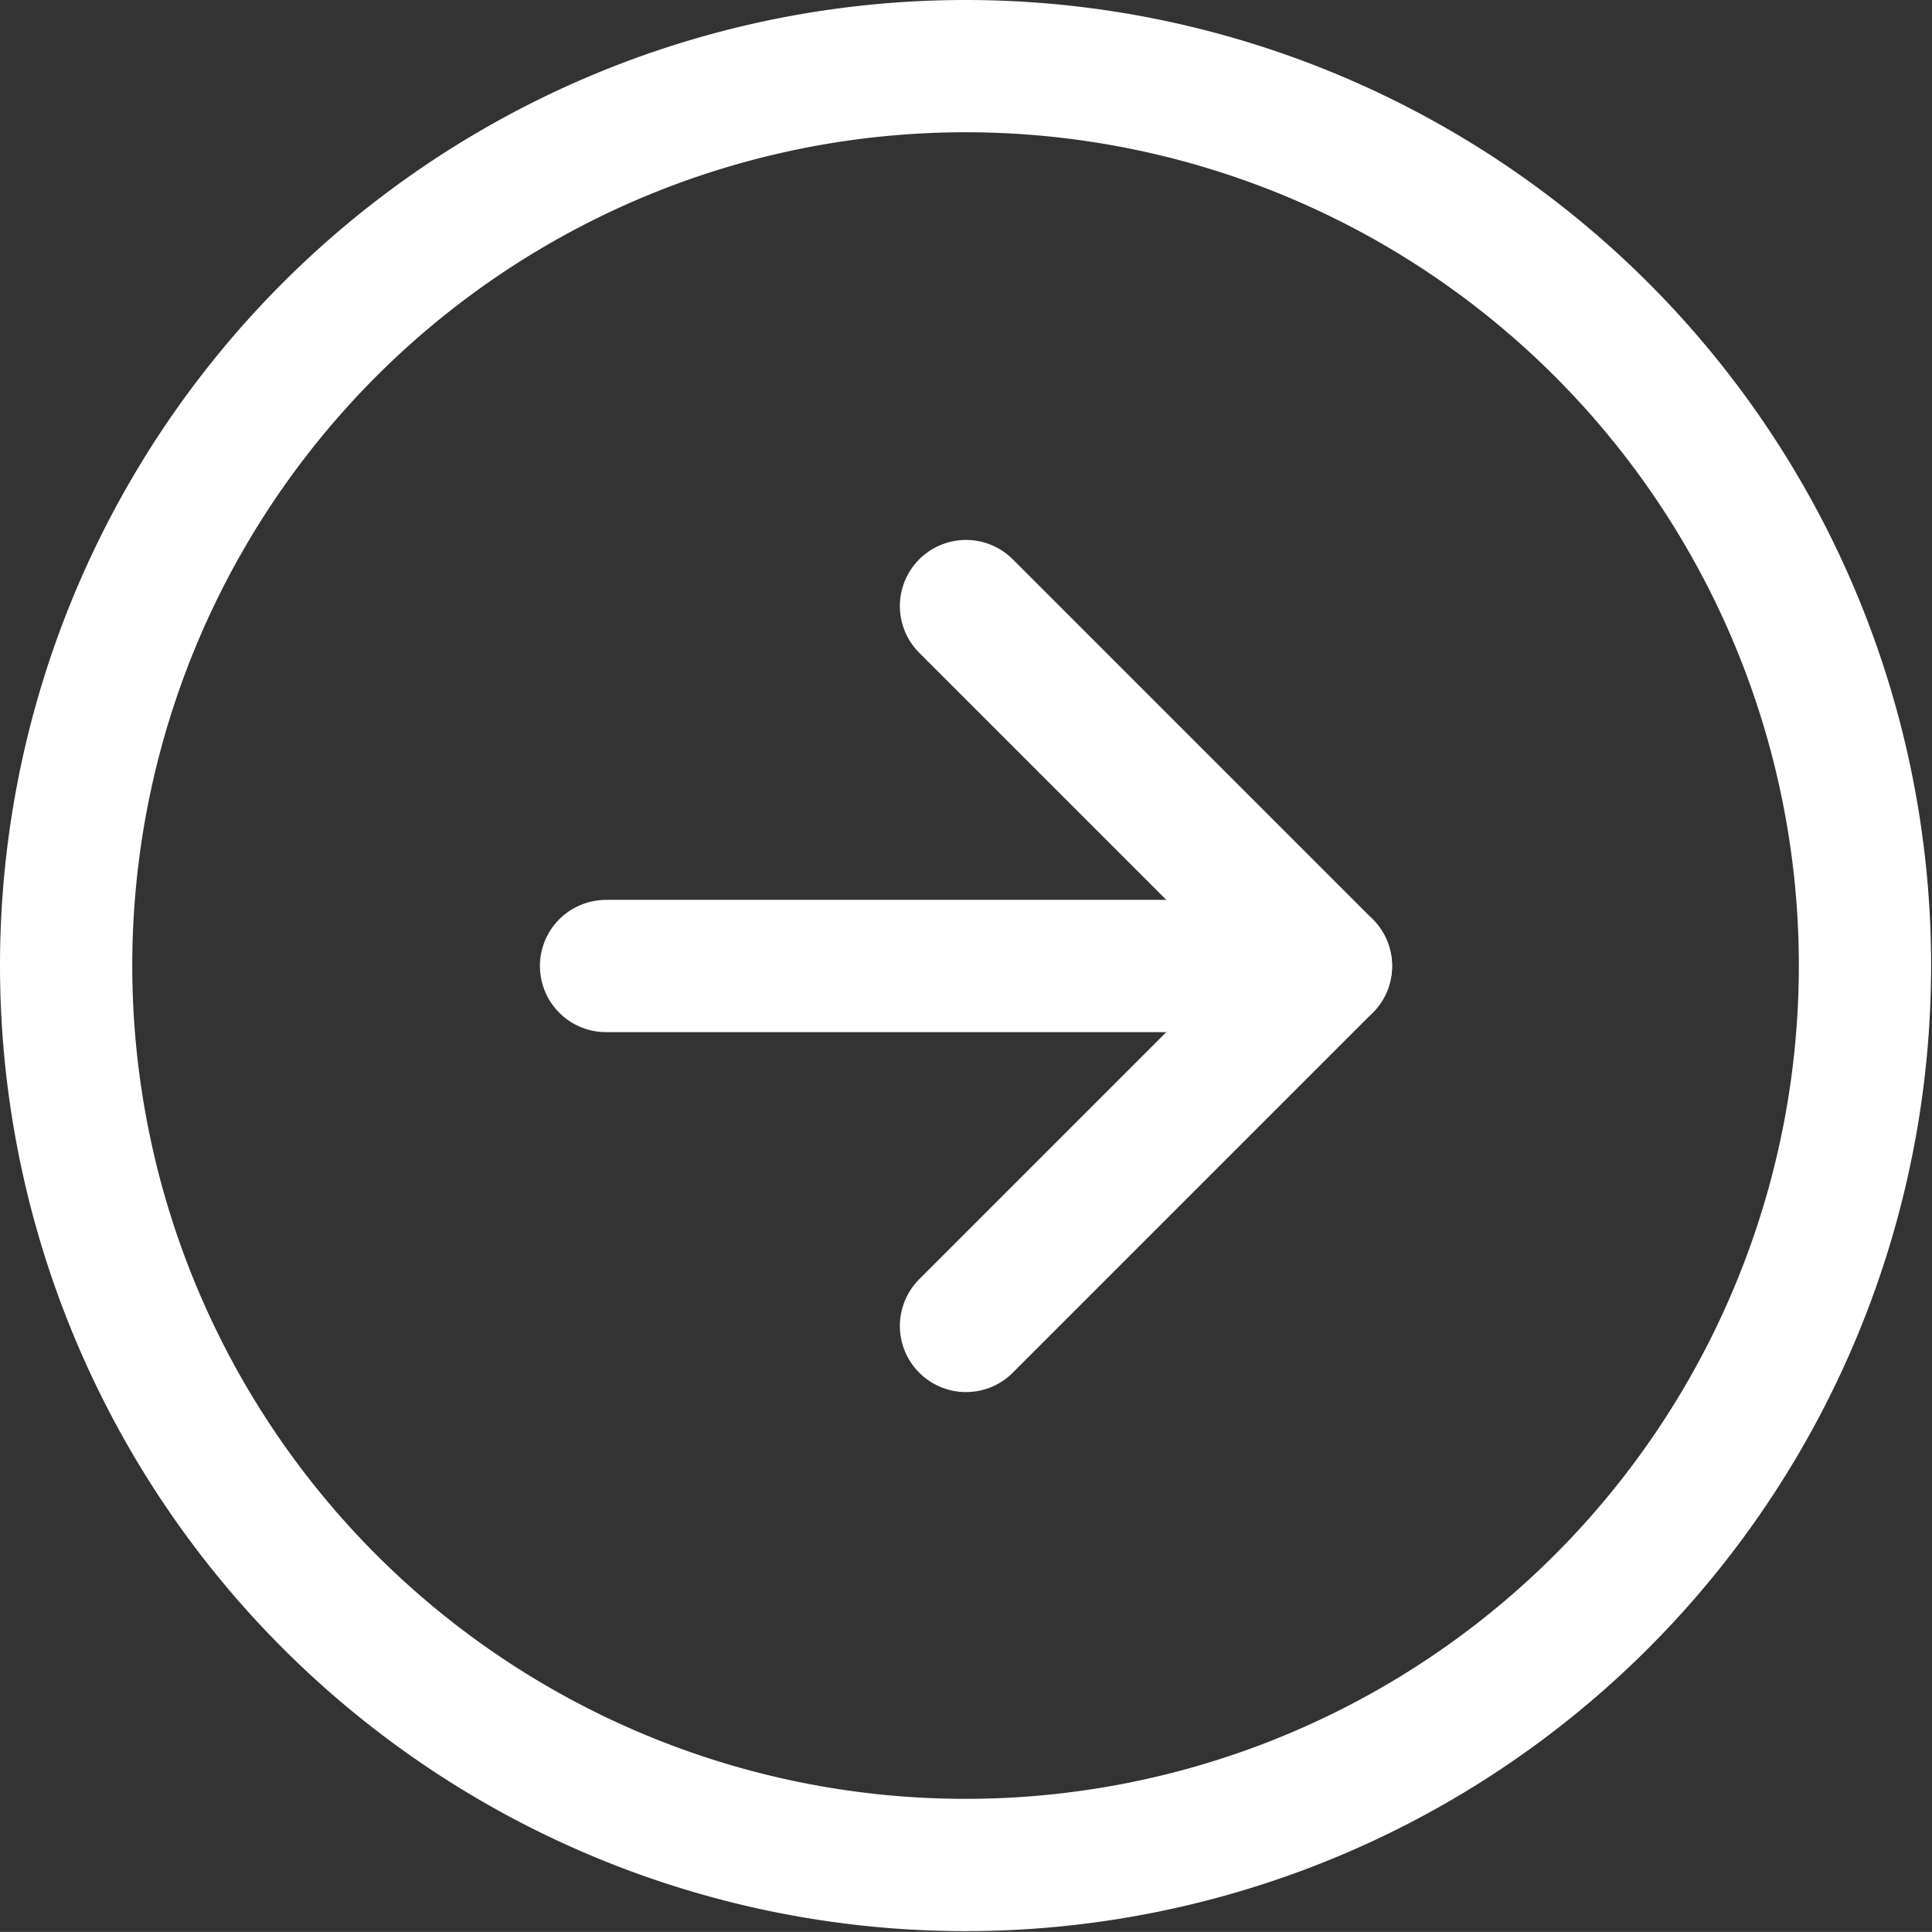 <svg xmlns="http://www.w3.org/2000/svg" width="21.91" height="21.909" viewBox="0 0 21.91 21.909"><rect x="0" y="0" width="21.91" height="21.909" fill="#333333" stroke="none"/><defs><style>.a{fill:none;stroke:#fff;stroke-linecap:round;stroke-linejoin:round;stroke-width:1.5px;}</style></defs><g transform="translate(0.75 0.75)"><path class="a" d="M3,13.2A10.2,10.2,0,1,0,13.2,3,10.2,10.2,0,0,0,3,13.2Z" transform="translate(-3 -3)"/><path class="a" d="M12,12l4.082,4.082L12,20.164" transform="translate(-1.795 -5.877)"/><path class="a" d="M12,18h8.164" transform="translate(-5.877 -7.795)"/></g></svg>